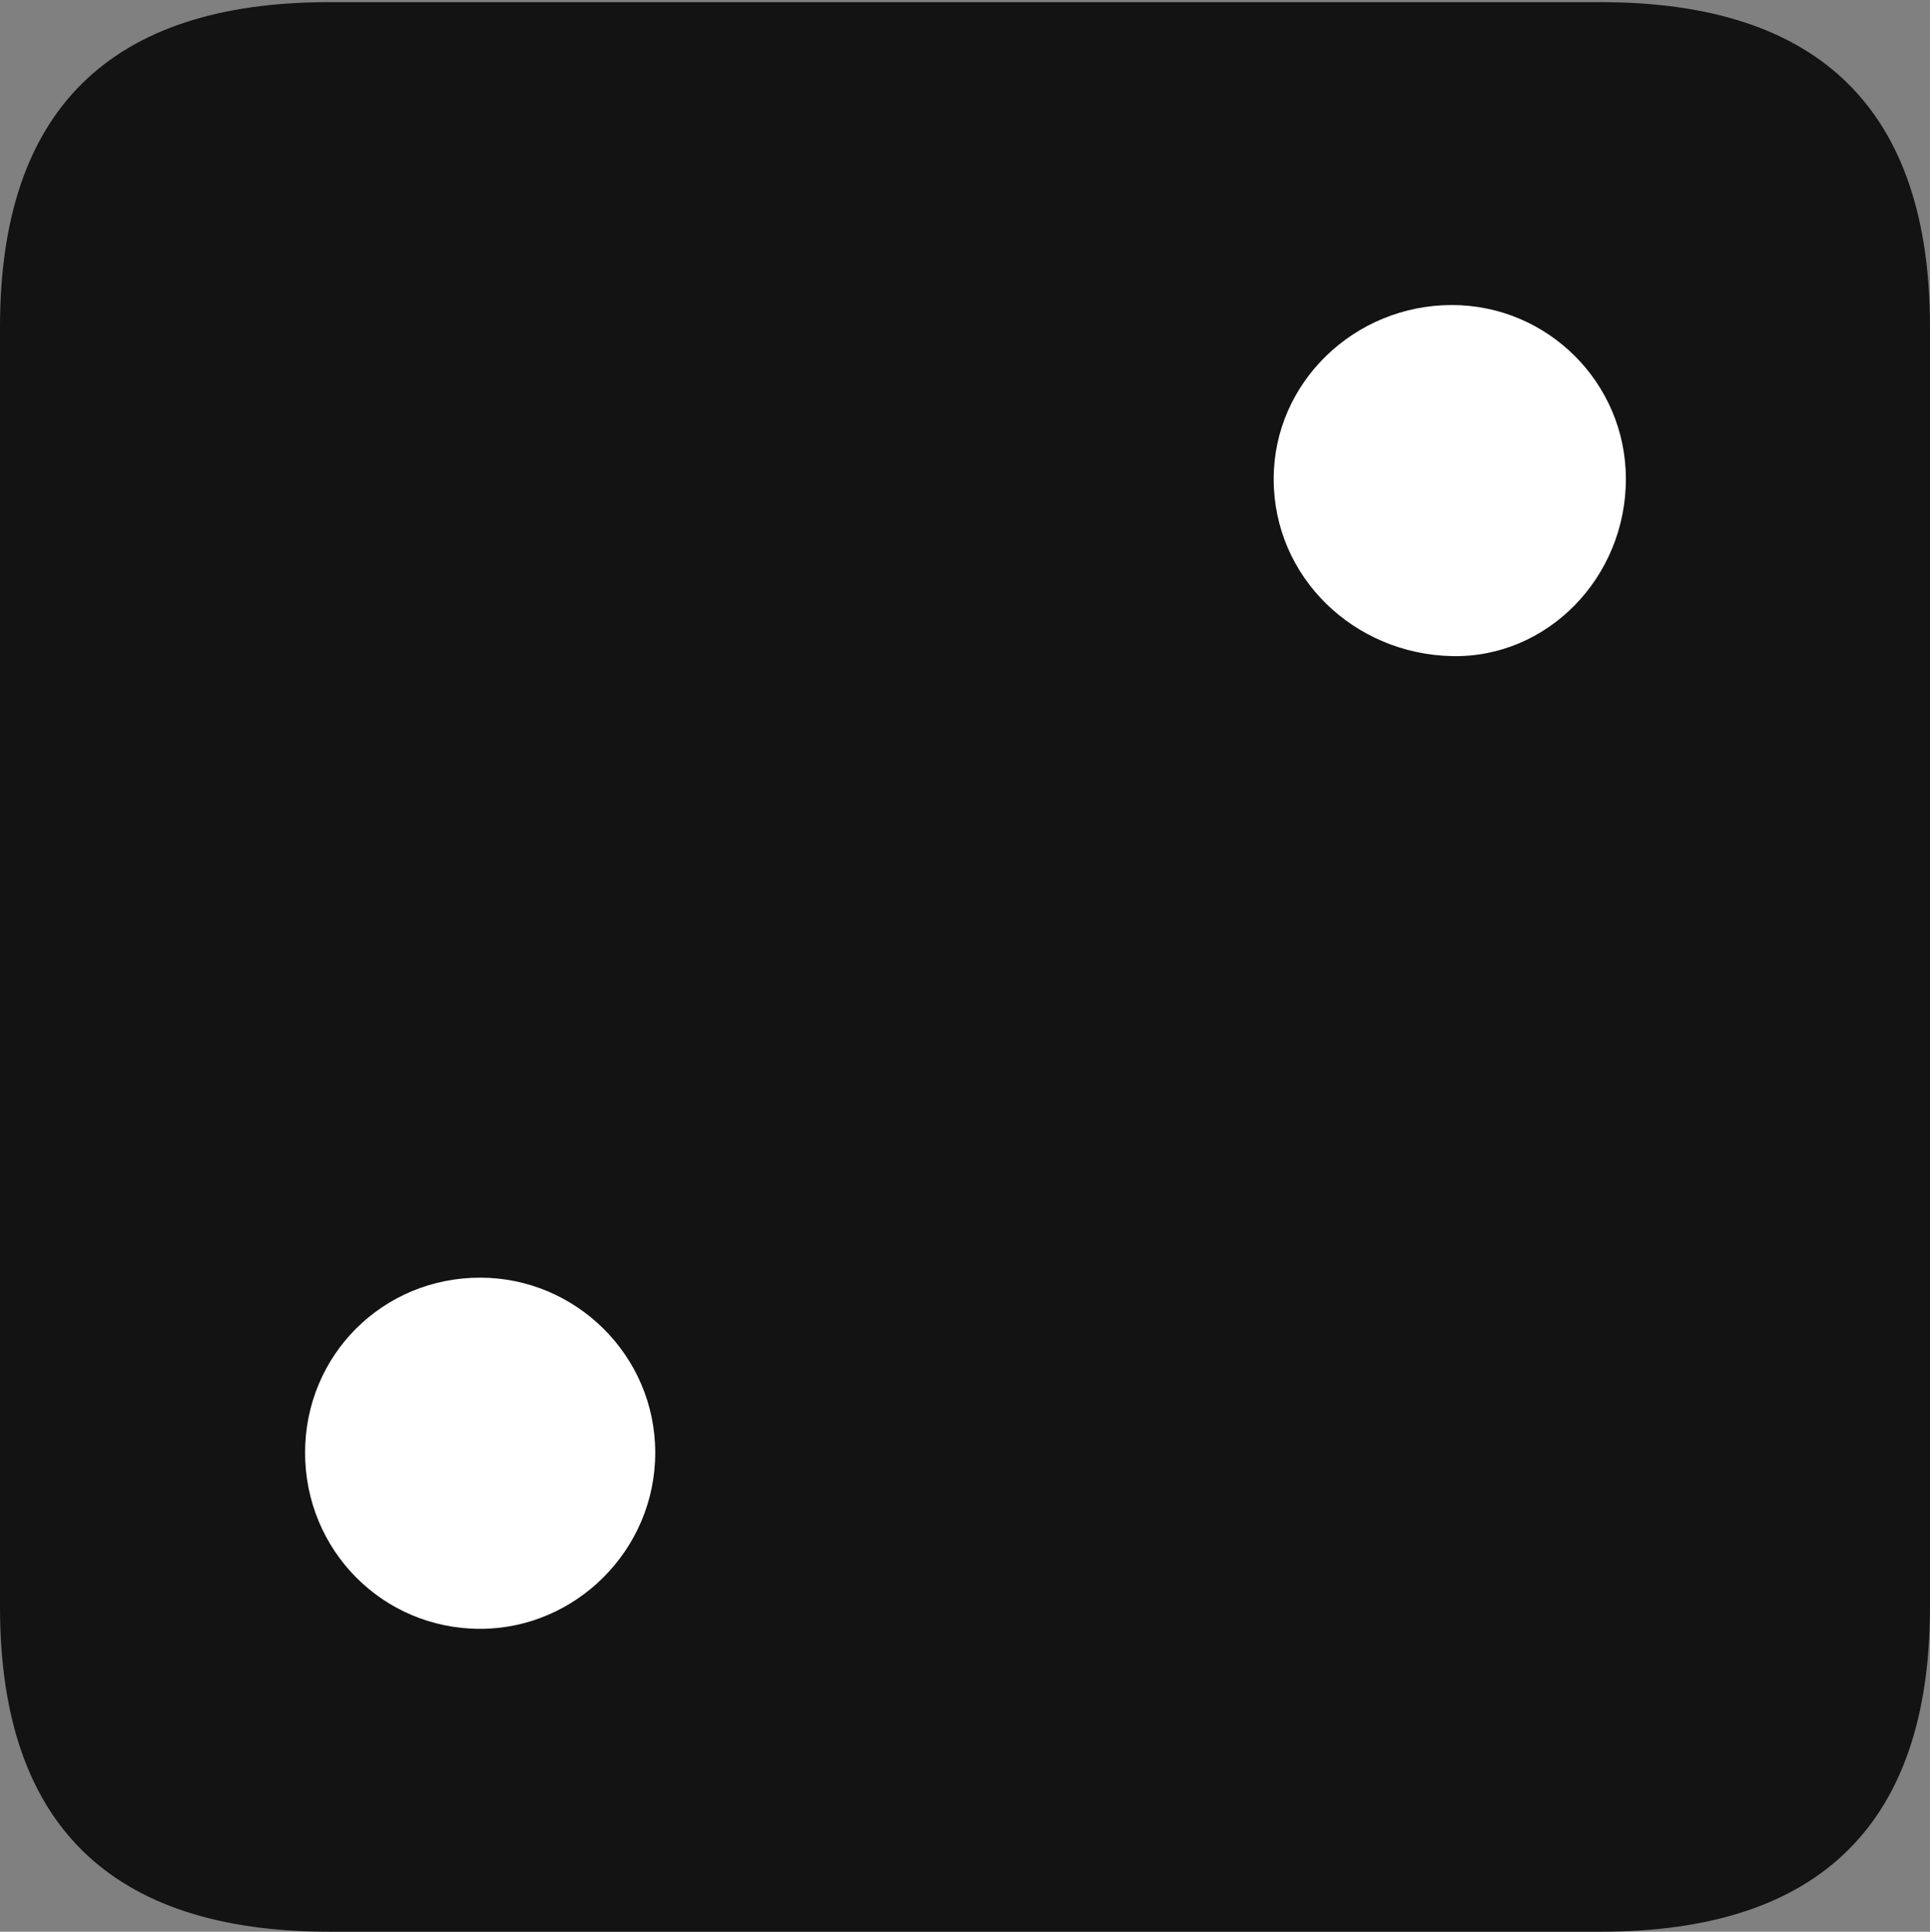 <?xml version="1.0" encoding="UTF-8"?>
<!--Generator: Apple Native CoreSVG 175.5-->
<!DOCTYPE svg
PUBLIC "-//W3C//DTD SVG 1.1//EN"
       "http://www.w3.org/Graphics/SVG/1.1/DTD/svg11.dtd">
<svg version="1.1" xmlns="http://www.w3.org/2000/svg" xmlns:xlink="http://www.w3.org/1999/xlink" width="17.979" height="17.998">
 <rect width="100%" height="100%" fill="#808080" stroke="none"/>
 <g>
  <rect height="17.998" opacity="0" width="17.979" x="0" y="0"/>
  <path d="M3.066 17.998L14.912 17.998C16.963 17.998 17.979 16.982 17.979 14.971L17.979 3.047C17.979 1.035 16.963 0.02 14.912 0.02L3.066 0.02C1.025 0.02 0 1.025 0 3.047L0 14.971C0 16.992 1.025 17.998 3.066 17.998Z" fill="#000000" fill-opacity="0.85"/>
  <path d="M13.525 6.113C12.617 6.094 11.865 5.381 11.865 4.463C11.865 3.564 12.617 2.842 13.525 2.842C14.414 2.842 15.146 3.564 15.146 4.463C15.146 5.381 14.414 6.133 13.525 6.113ZM4.473 15.176C3.564 15.176 2.842 14.443 2.842 13.535C2.842 12.627 3.564 11.904 4.473 11.904C5.361 11.904 6.104 12.627 6.104 13.535C6.104 14.443 5.361 15.176 4.473 15.176Z" fill="#ffffff"/>
 </g>
</svg>
